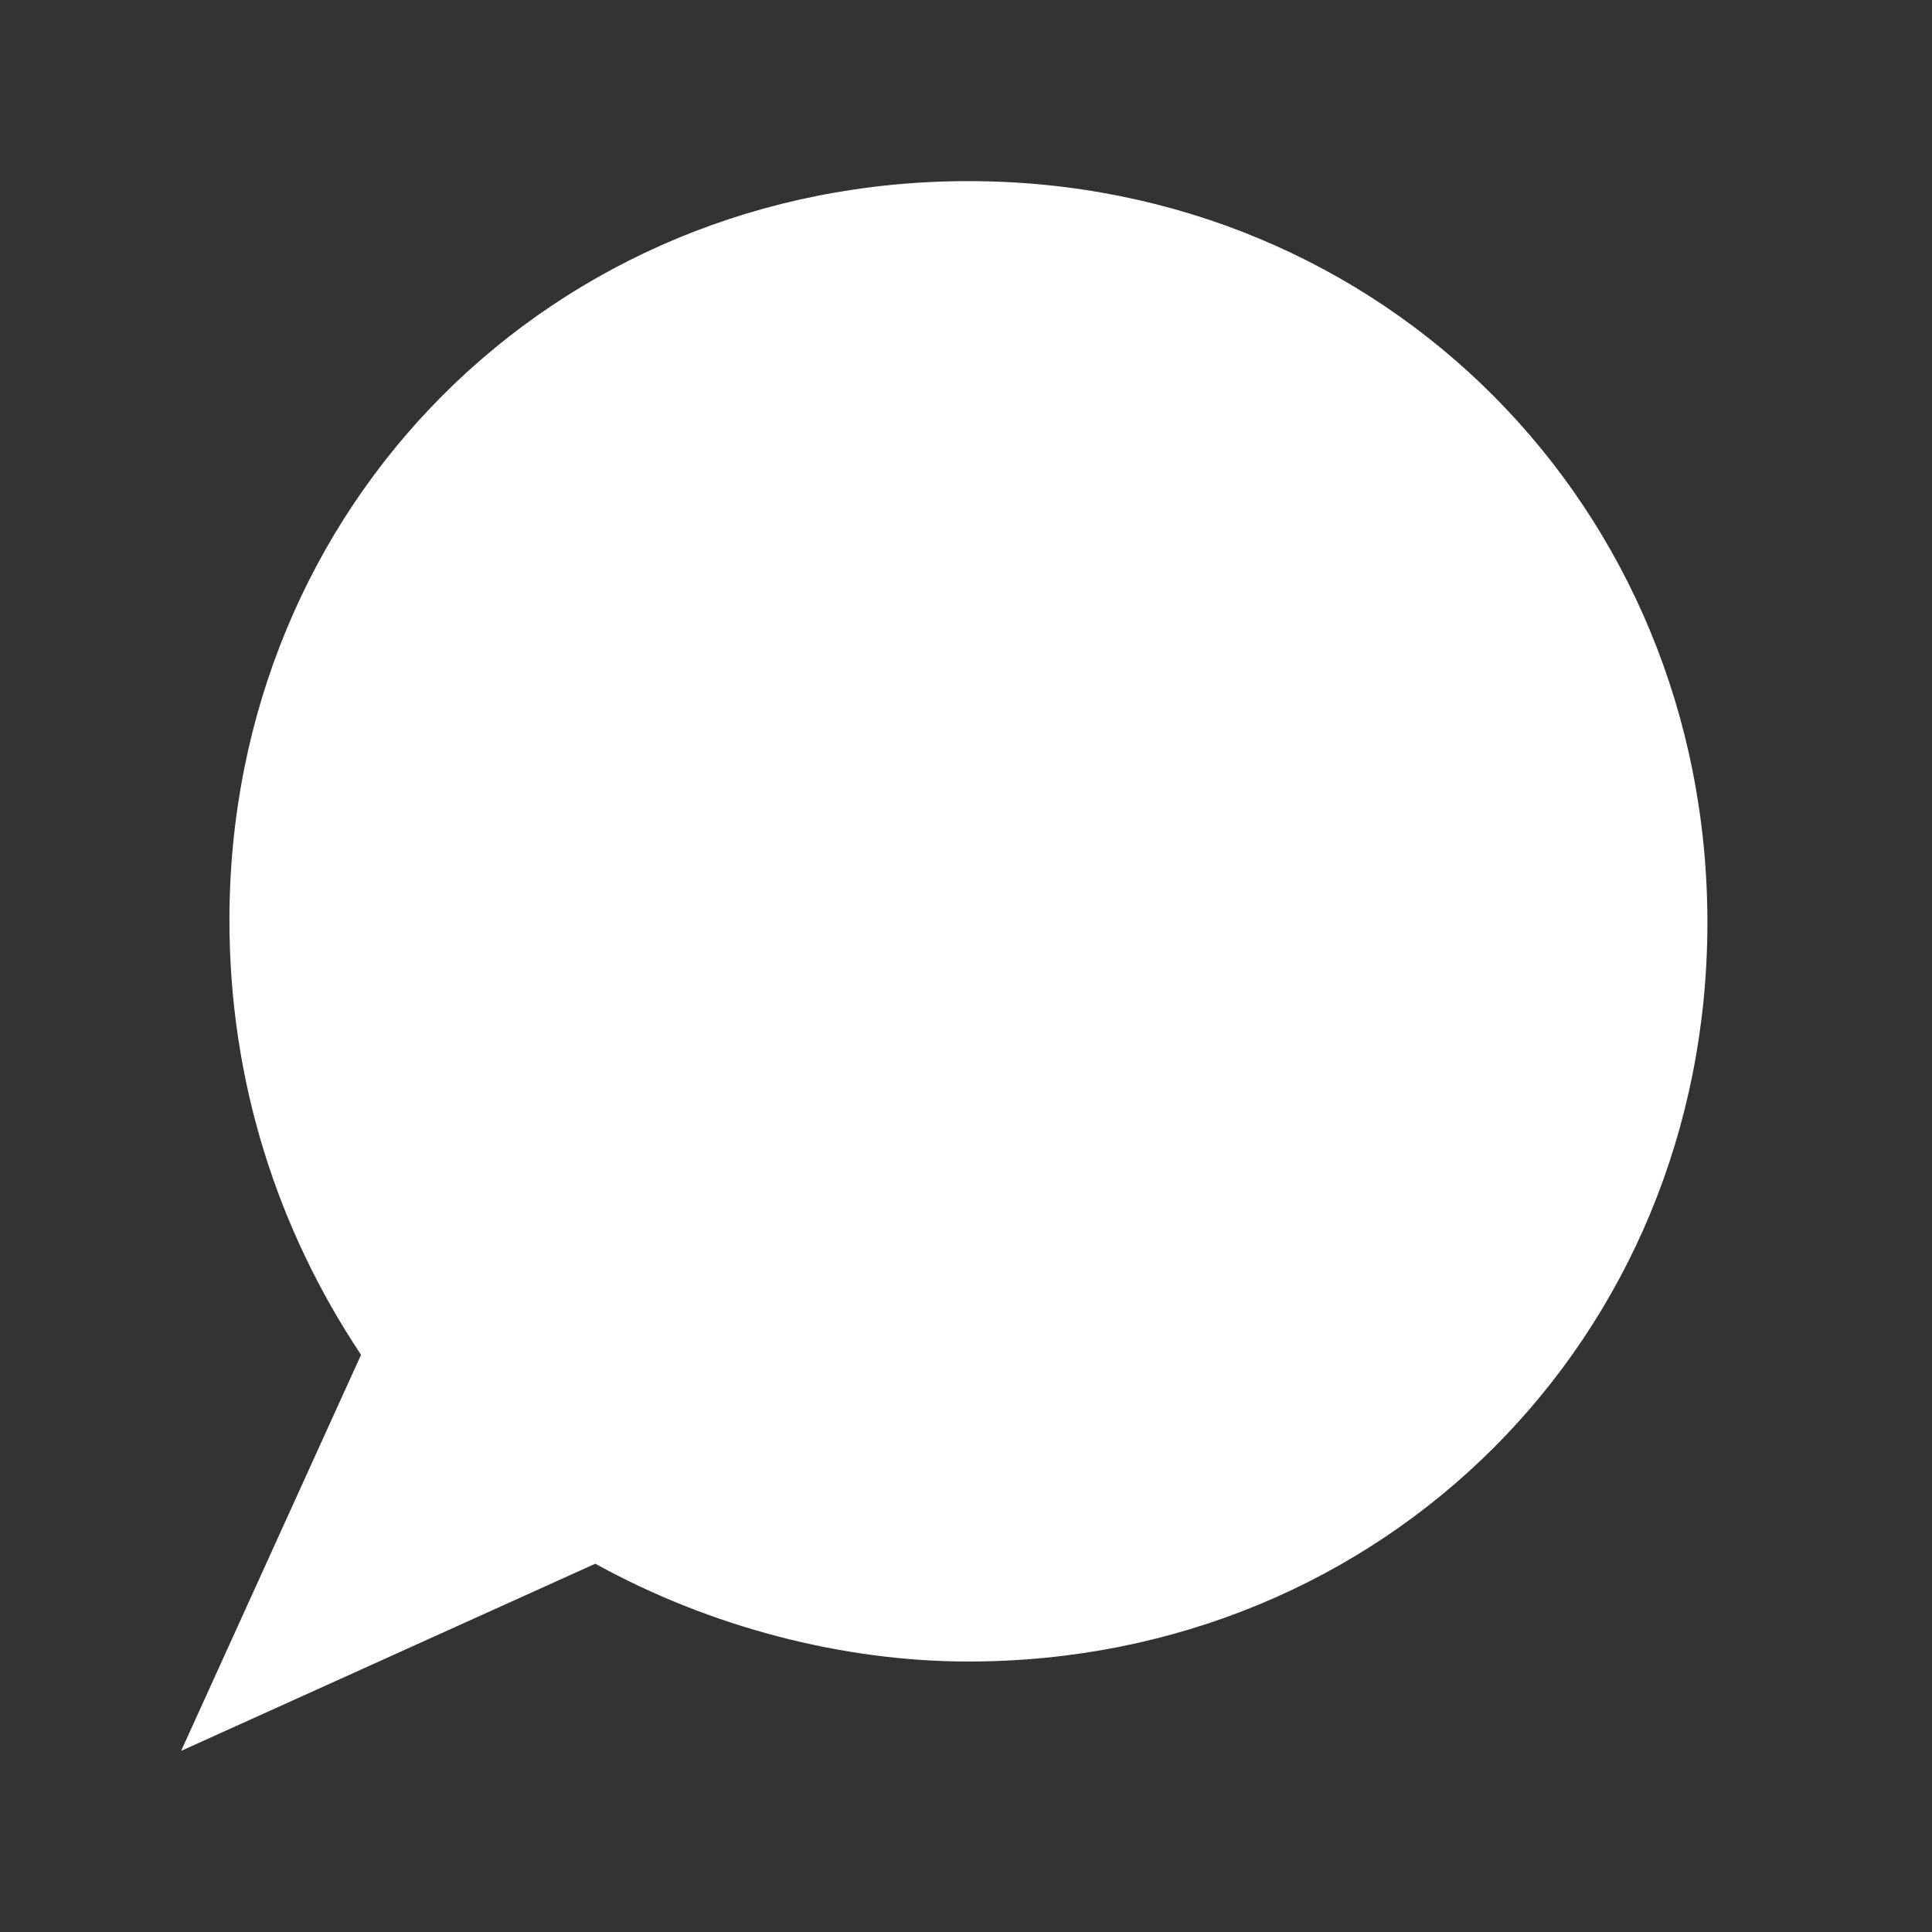 <svg xmlns="http://www.w3.org/2000/svg" viewBox="0 0 32 32">
  <rect x="0" y="0" width="32" height="32" fill="#333333" stroke="none"/>
  <path fill="#fff" d="M16.04 3C9.16 3 3.8 8.36 3.8 15.24c0 2.68.8 5.13 2.18 7.2L3 29l6.86-3.1c1.92 1.06 4.12 1.62 6.18 1.62 6.88 0 12.24-5.36 12.24-12.24S22.92 3 16.04 3z"/>
  <path fill="#25D366" d="M16.04 3C22.92 3 28.3 8.36 28.3 15.24 28.3 18.1 27.34 20.73 25.76 22.98 24.44 24.86 22.62 26 20.6 26c-1.78 0-3.37-.6-4.6-1.64L8.92 27.7 11.2 23c-1.35-1.79-2-4-2-6 0-6.88 5.38-12.24 12.84-12.24z" opacity=".0"/>
</svg>
